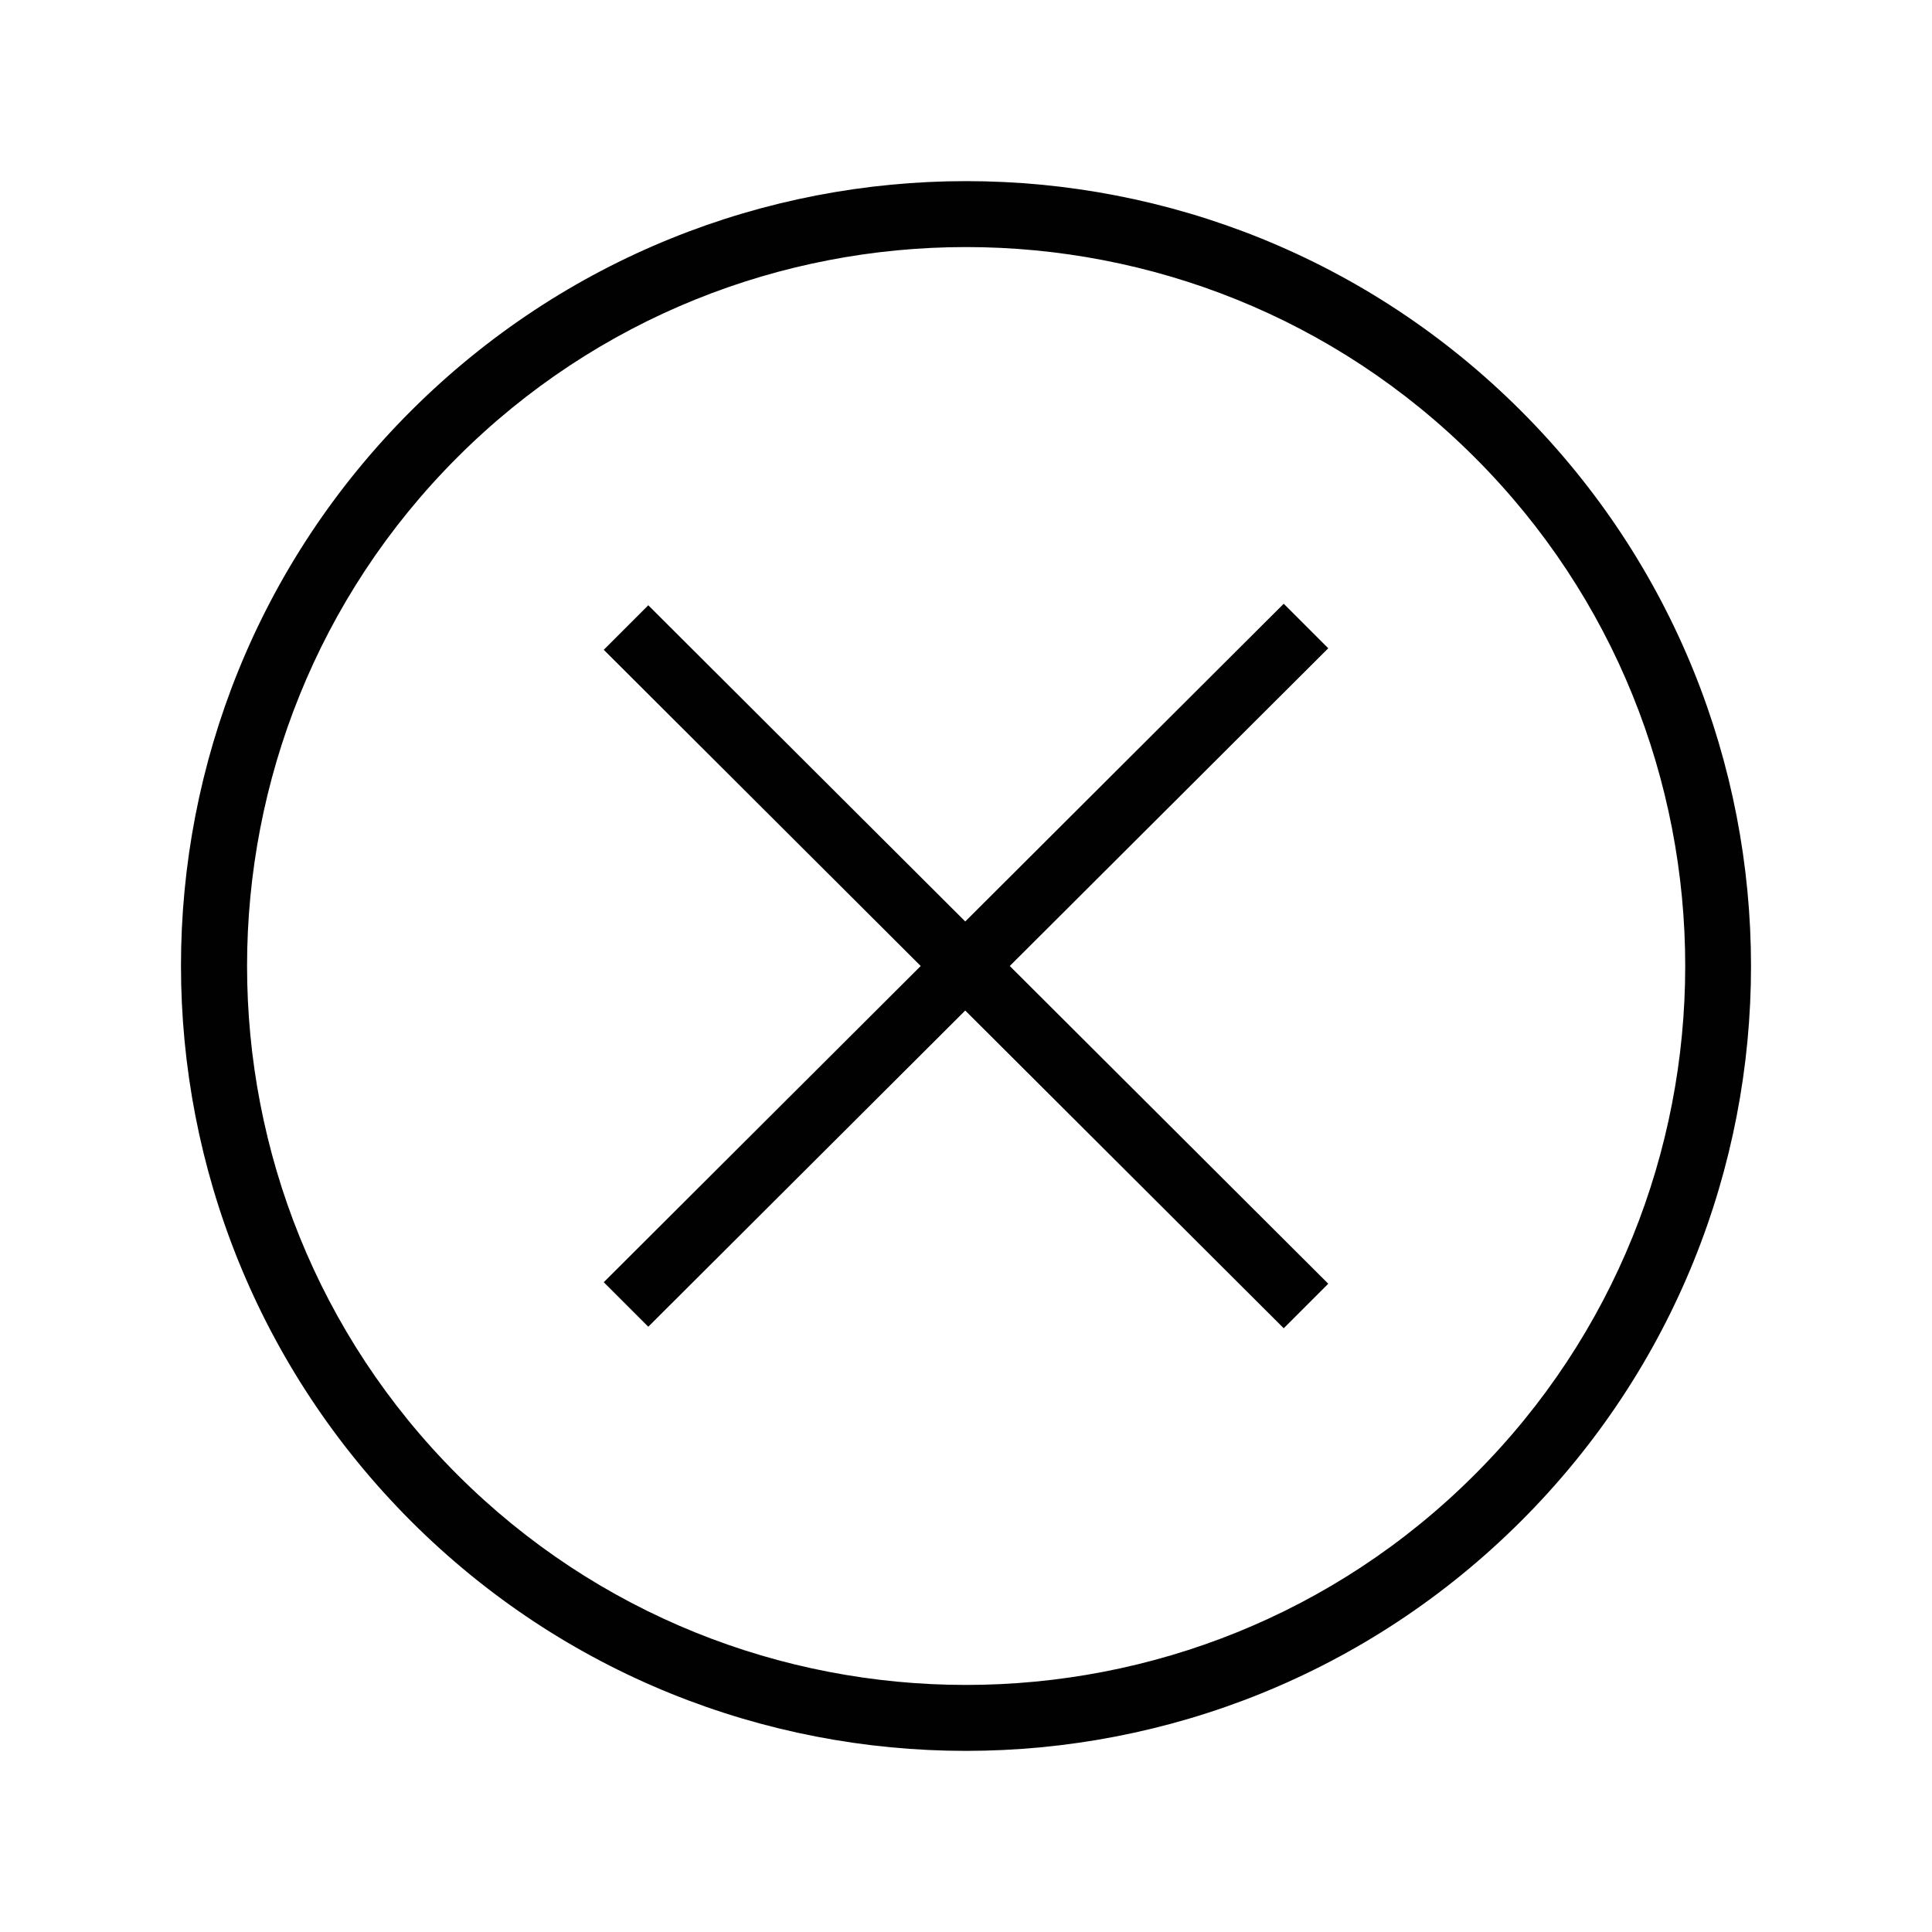<svg xmlns="http://www.w3.org/2000/svg" xmlns:xlink="http://www.w3.org/1999/xlink" id="Layer_1" width="512" height="512" x="0" style="enable-background:new 0 0 512 512" y="0" version="1.1" viewBox="0 0 512 512" xml:space="preserve"><style type="text/css">.st0{fill:#010101}</style><g><g><path d="M403.1,108.9c-81.2-81.2-212.9-81.2-294.2,0s-81.2,212.9,0,294.2c81.2,81.2,212.9,81.2,294.2,0 S484.3,190.1,403.1,108.9z M390.8,390.8c-74.3,74.3-195.3,74.3-269.6,0c-74.3-74.3-74.3-195.3,0-269.6s195.3-74.3,269.6,0 C465.2,195.5,465.2,316.5,390.8,390.8z" class="st0"/></g><polygon points="340.2 160 255.8 244.2 171.8 160.4 160 172.2 244 256 160 339.8 171.8 351.6 255.8 267.8 340.2 352 352 340.2 267.6 256 352 171.8" class="st0"/></g></svg>